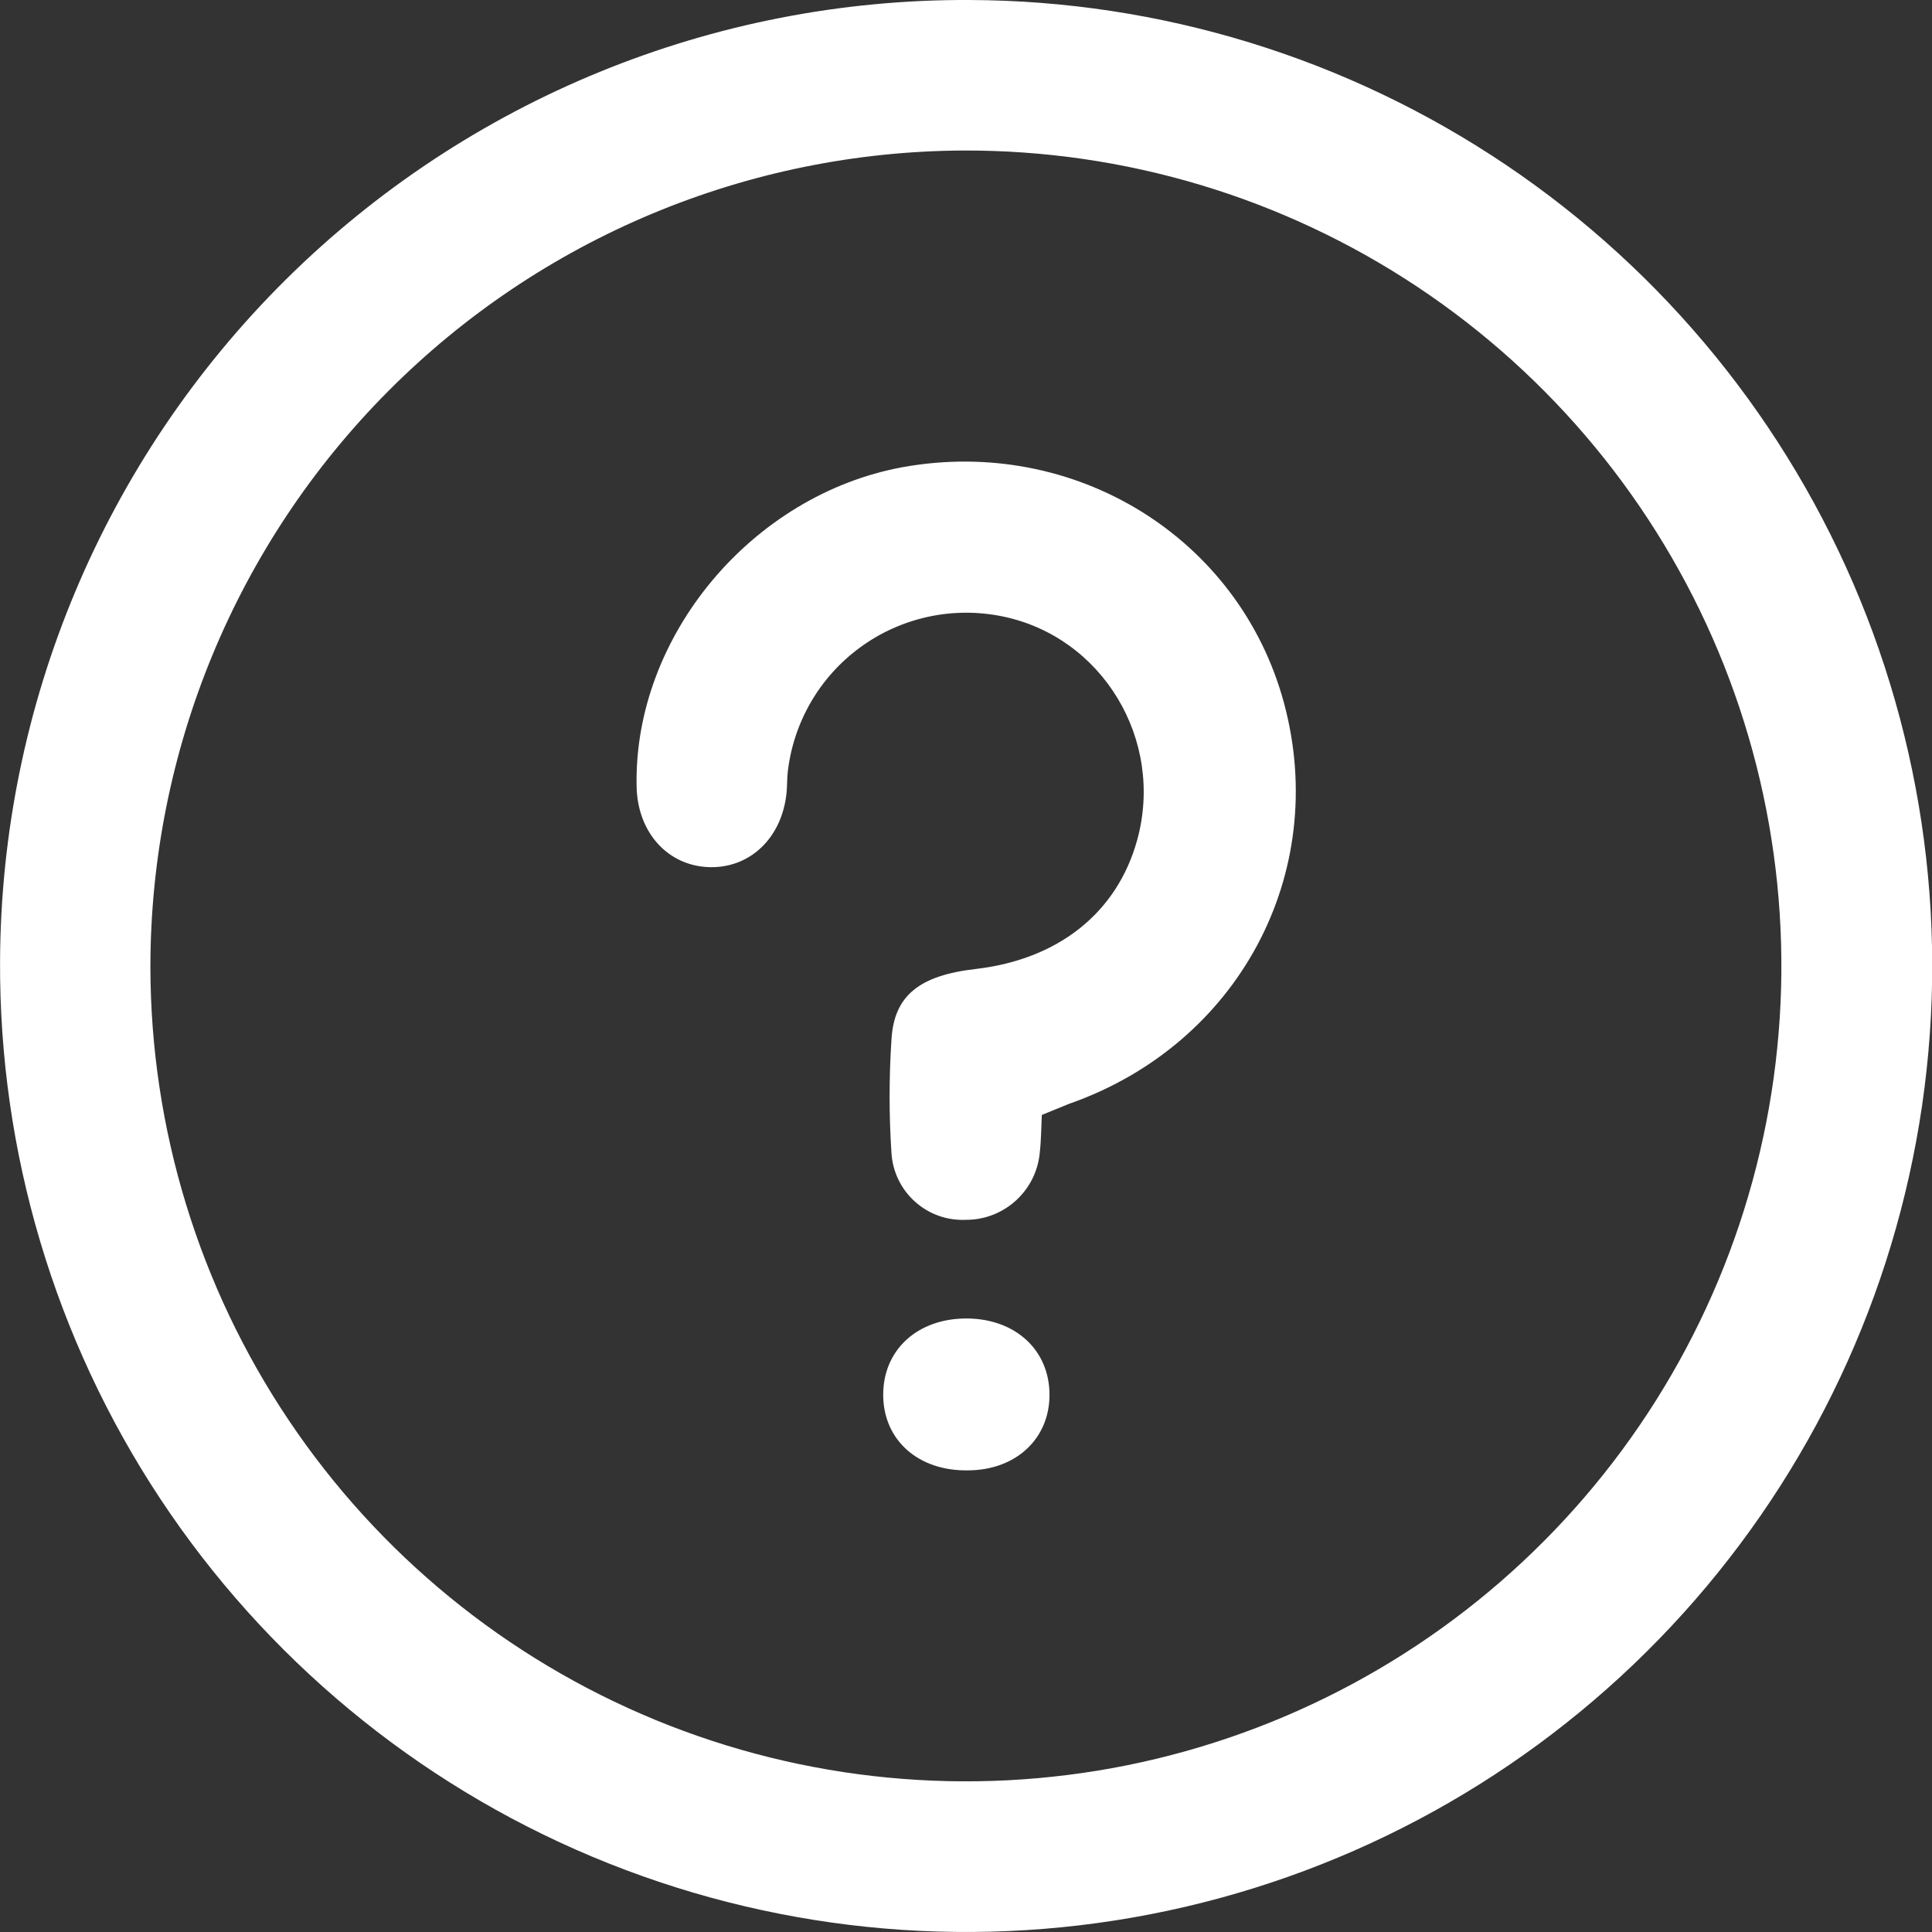 <svg width="32" height="32" viewBox="0 0 32 32" fill="none" xmlns="http://www.w3.org/2000/svg">
<rect x="0" y="0" width="32" height="32" fill="#333333" stroke="none"/>
<g clip-path="url(#clip0_12_2621)">
<path d="M16.054 1.60772e-05C19.22 0.01 22.312 0.96 24.939 2.728C27.566 4.496 29.608 7.004 30.809 9.933C32.009 12.863 32.314 16.083 31.683 19.186C31.053 22.288 29.516 25.134 27.267 27.363C25.018 29.592 22.159 31.104 19.05 31.707C15.942 32.31 12.725 31.977 9.805 30.751C6.886 29.525 4.396 27.46 2.651 24.819C0.906 22.177 -0.016 19.077 0.001 15.911C0.021 11.673 1.723 7.616 4.733 4.632C7.743 1.649 11.816 -0.018 16.054 1.60772e-05ZM2.491 16.023C2.496 18.695 3.294 21.306 4.783 23.524C6.272 25.743 8.385 27.47 10.857 28.488C13.328 29.505 16.045 29.766 18.665 29.239C21.284 28.711 23.689 27.419 25.573 25.525C27.458 23.631 28.739 21.22 29.253 18.598C29.767 15.976 29.492 13.26 28.463 10.794C27.433 8.329 25.695 6.224 23.469 4.746C21.242 3.268 18.628 2.484 15.955 2.493C12.378 2.51 8.953 3.943 6.43 6.479C3.907 9.014 2.491 12.446 2.491 16.023Z" fill="white"/>
<path d="M17.256 18.467C17.245 18.686 17.245 18.889 17.222 19.089C17.195 19.395 17.053 19.679 16.826 19.885C16.599 20.092 16.303 20.206 15.996 20.204C15.688 20.218 15.387 20.111 15.157 19.905C14.927 19.7 14.787 19.413 14.766 19.105C14.724 18.475 14.724 17.843 14.766 17.212C14.81 16.484 15.236 16.155 16.164 16.049C17.533 15.889 18.502 15.116 18.834 13.918C19.295 12.255 18.255 10.539 16.592 10.207C16.188 10.126 15.771 10.129 15.368 10.217C14.965 10.306 14.584 10.476 14.251 10.72C13.917 10.963 13.638 11.273 13.431 11.629C13.224 11.986 13.093 12.382 13.047 12.792C13.035 12.904 13.039 13.018 13.028 13.13C12.954 13.87 12.432 14.376 11.76 14.363C11.063 14.349 10.552 13.786 10.544 13.011C10.5 10.535 12.454 8.199 14.944 7.739C17.799 7.22 20.528 8.904 21.267 11.644C22.028 14.47 20.51 17.302 17.707 18.283C17.552 18.345 17.409 18.406 17.256 18.467Z" fill="white"/>
<path d="M16.026 24.354C15.214 24.364 14.647 23.862 14.629 23.137C14.61 22.371 15.188 21.833 16.019 21.838C16.821 21.845 17.38 22.362 17.383 23.097C17.386 23.832 16.823 24.354 16.026 24.354Z" fill="white"/>
</g>
<defs>
<clipPath id="clip0_12_2621">
<rect width="32" height="32" fill="white"/>
</clipPath>
</defs>
</svg>
